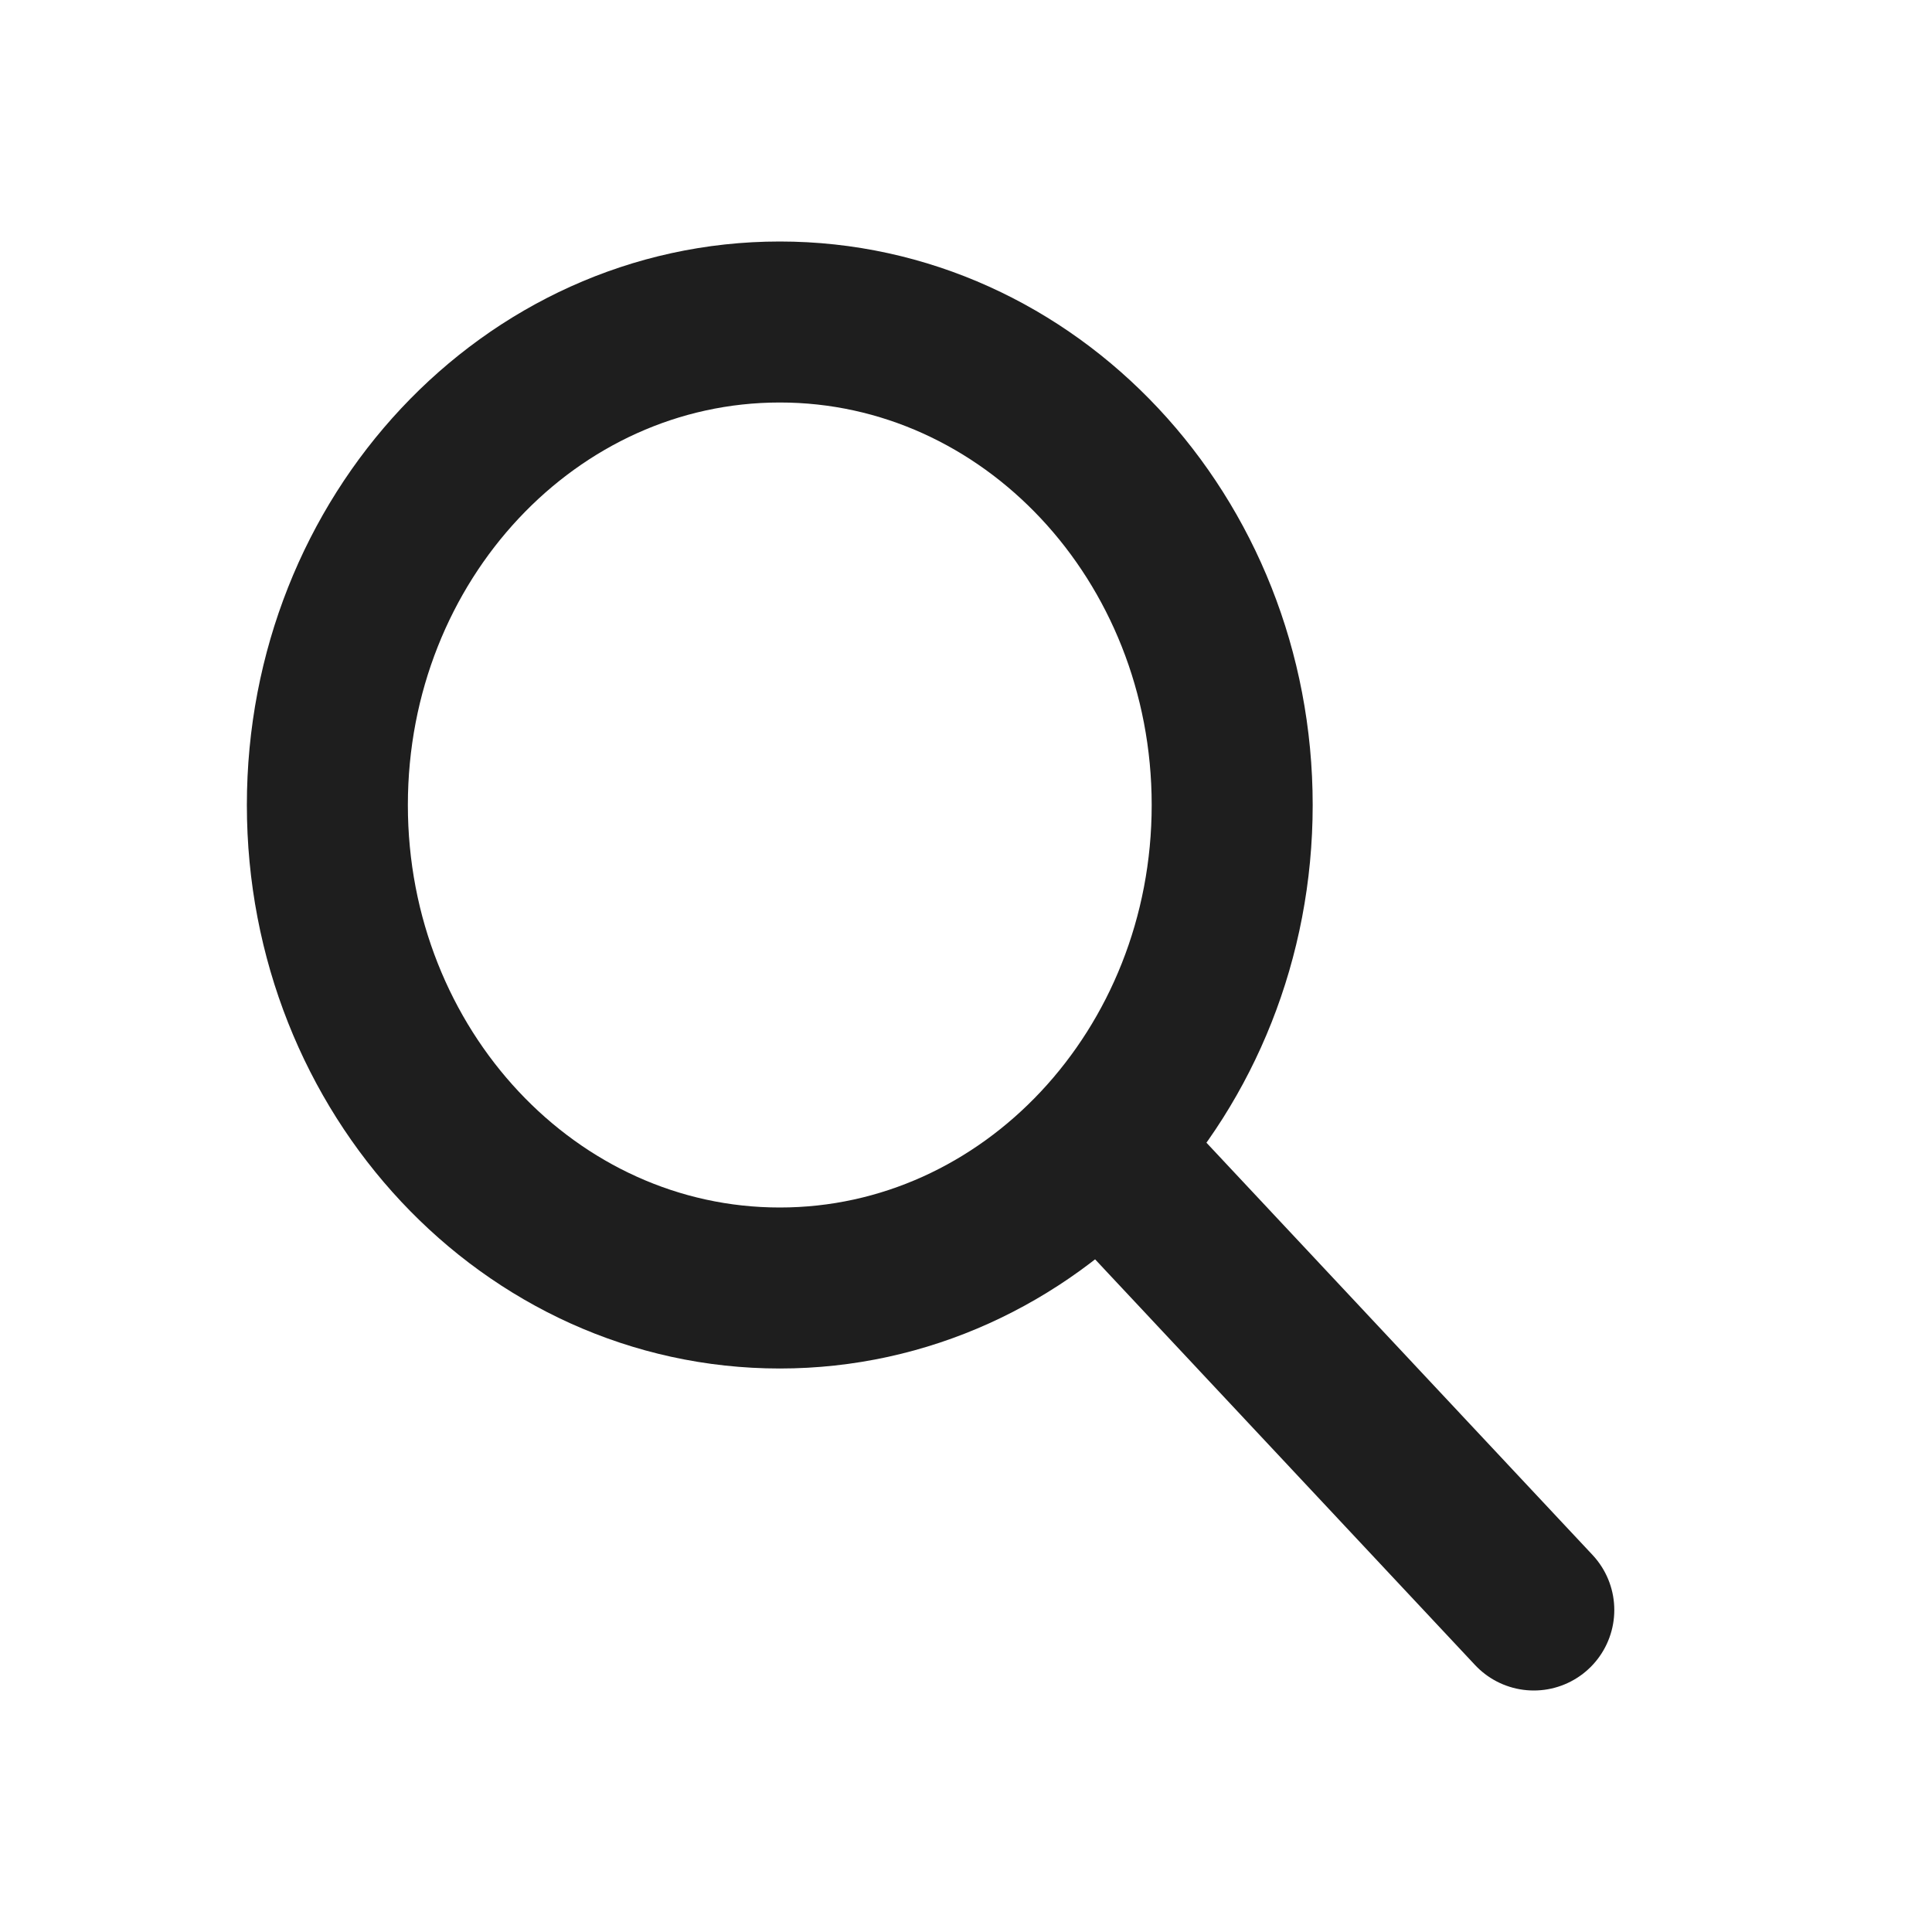 <svg width="18" height="18" viewBox="0 0 18 18" fill="none" xmlns="http://www.w3.org/2000/svg">
<g id="Icon/search">
<path id="Path 5" d="M10.365 10.809L14.29 15" stroke="#1E1E1E" stroke-width="1.5" stroke-linecap="round"/>
<path id="Oval" fill-rule="evenodd" clip-rule="evenodd" d="M7.265 12C9.593 12 11.48 9.985 11.48 7.5C11.48 5.015 9.593 3 7.265 3C4.937 3 3.05 5.015 3.05 7.5C3.05 9.985 4.937 12 7.265 12Z" stroke="#1E1E1E" stroke-width="1.5"/>
</g>
</svg>
